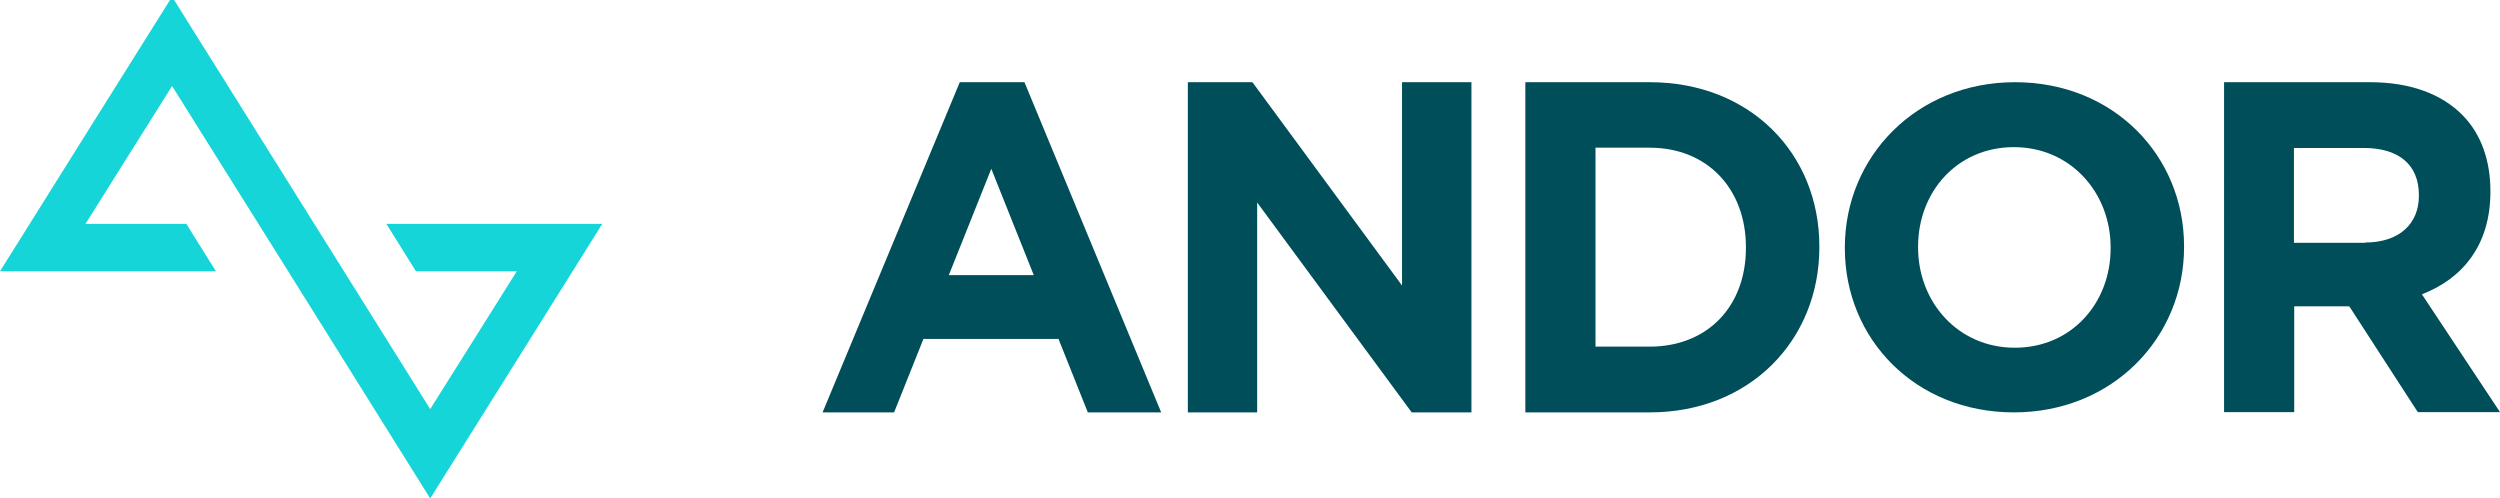 <svg id="Layer_1" data-name="Layer 1" xmlns="http://www.w3.org/2000/svg" viewBox="0 0 912.37 181.9"><defs><style>.cls-1{fill:#15d5d9;}.cls-2{fill:#004e59;}</style></defs><title>StraightBlue</title><polygon class="cls-1" points="219.8 81.7 180.4 144.6 157 181.9 102.6 94.9 62.8 31.4 49.6 52.4 31.2 81.7 68 81.7 78.8 99 0 99 39.4 36.1 62.8 -1.2 117.2 85.7 157 149.3 170.2 128.3 188.6 99 151.8 99 141 81.7 219.8 81.7"/><path class="cls-2" d="M350.27,30h23.6l49.9,120.5H397l-10.7-26.8H337l-10.7,26.8h-26.1Zm27,70.4-15.5-38.8-15.5,38.8Z"/><path class="cls-2" d="M433.47,30h23.6l54.6,74.2V30H537V150.5h-21.8l-56.4-76.6v76.6h-25.3V30Z"/><path class="cls-2" d="M556.67,30h45.4c36.6,0,61.9,26,61.9,59.9v.3c0,33.9-25.3,60.3-61.9,60.3h-45.4Zm25.6,23.9v72.6h19.8c21,0,35.1-14.6,35.1-36v-.3c0-21.3-14.1-36.3-35.1-36.3Z"/><path class="cls-2" d="M673.27,90.6v-.3c0-33.1,26.1-60.3,62.1-60.3s61.7,26.8,61.7,59.9v.3c0,33.1-26.1,60.3-62.1,60.3S673.27,123.7,673.27,90.6Zm97,0v-.3c0-20-14.6-36.6-35.3-36.6S700,70,700,90v.3c0,20,14.6,36.6,35.3,36.6S770.27,110.6,770.27,90.6Z"/><path class="cls-2" d="M811.57,30h53.3c14.8,0,26.3,4.3,34,12.2,6.5,6.7,10,16.2,10,27.5V70c0,19.5-10.2,31.7-25,37.4l28.5,43h-30l-25-38.6h-20.1v38.6h-25.6V30Zm51.6,58.5c12.5,0,19.6-6.9,19.6-17v-.3c0-11.4-7.7-17.2-20.1-17.2h-25.5V88.6h26Z"/></svg>
